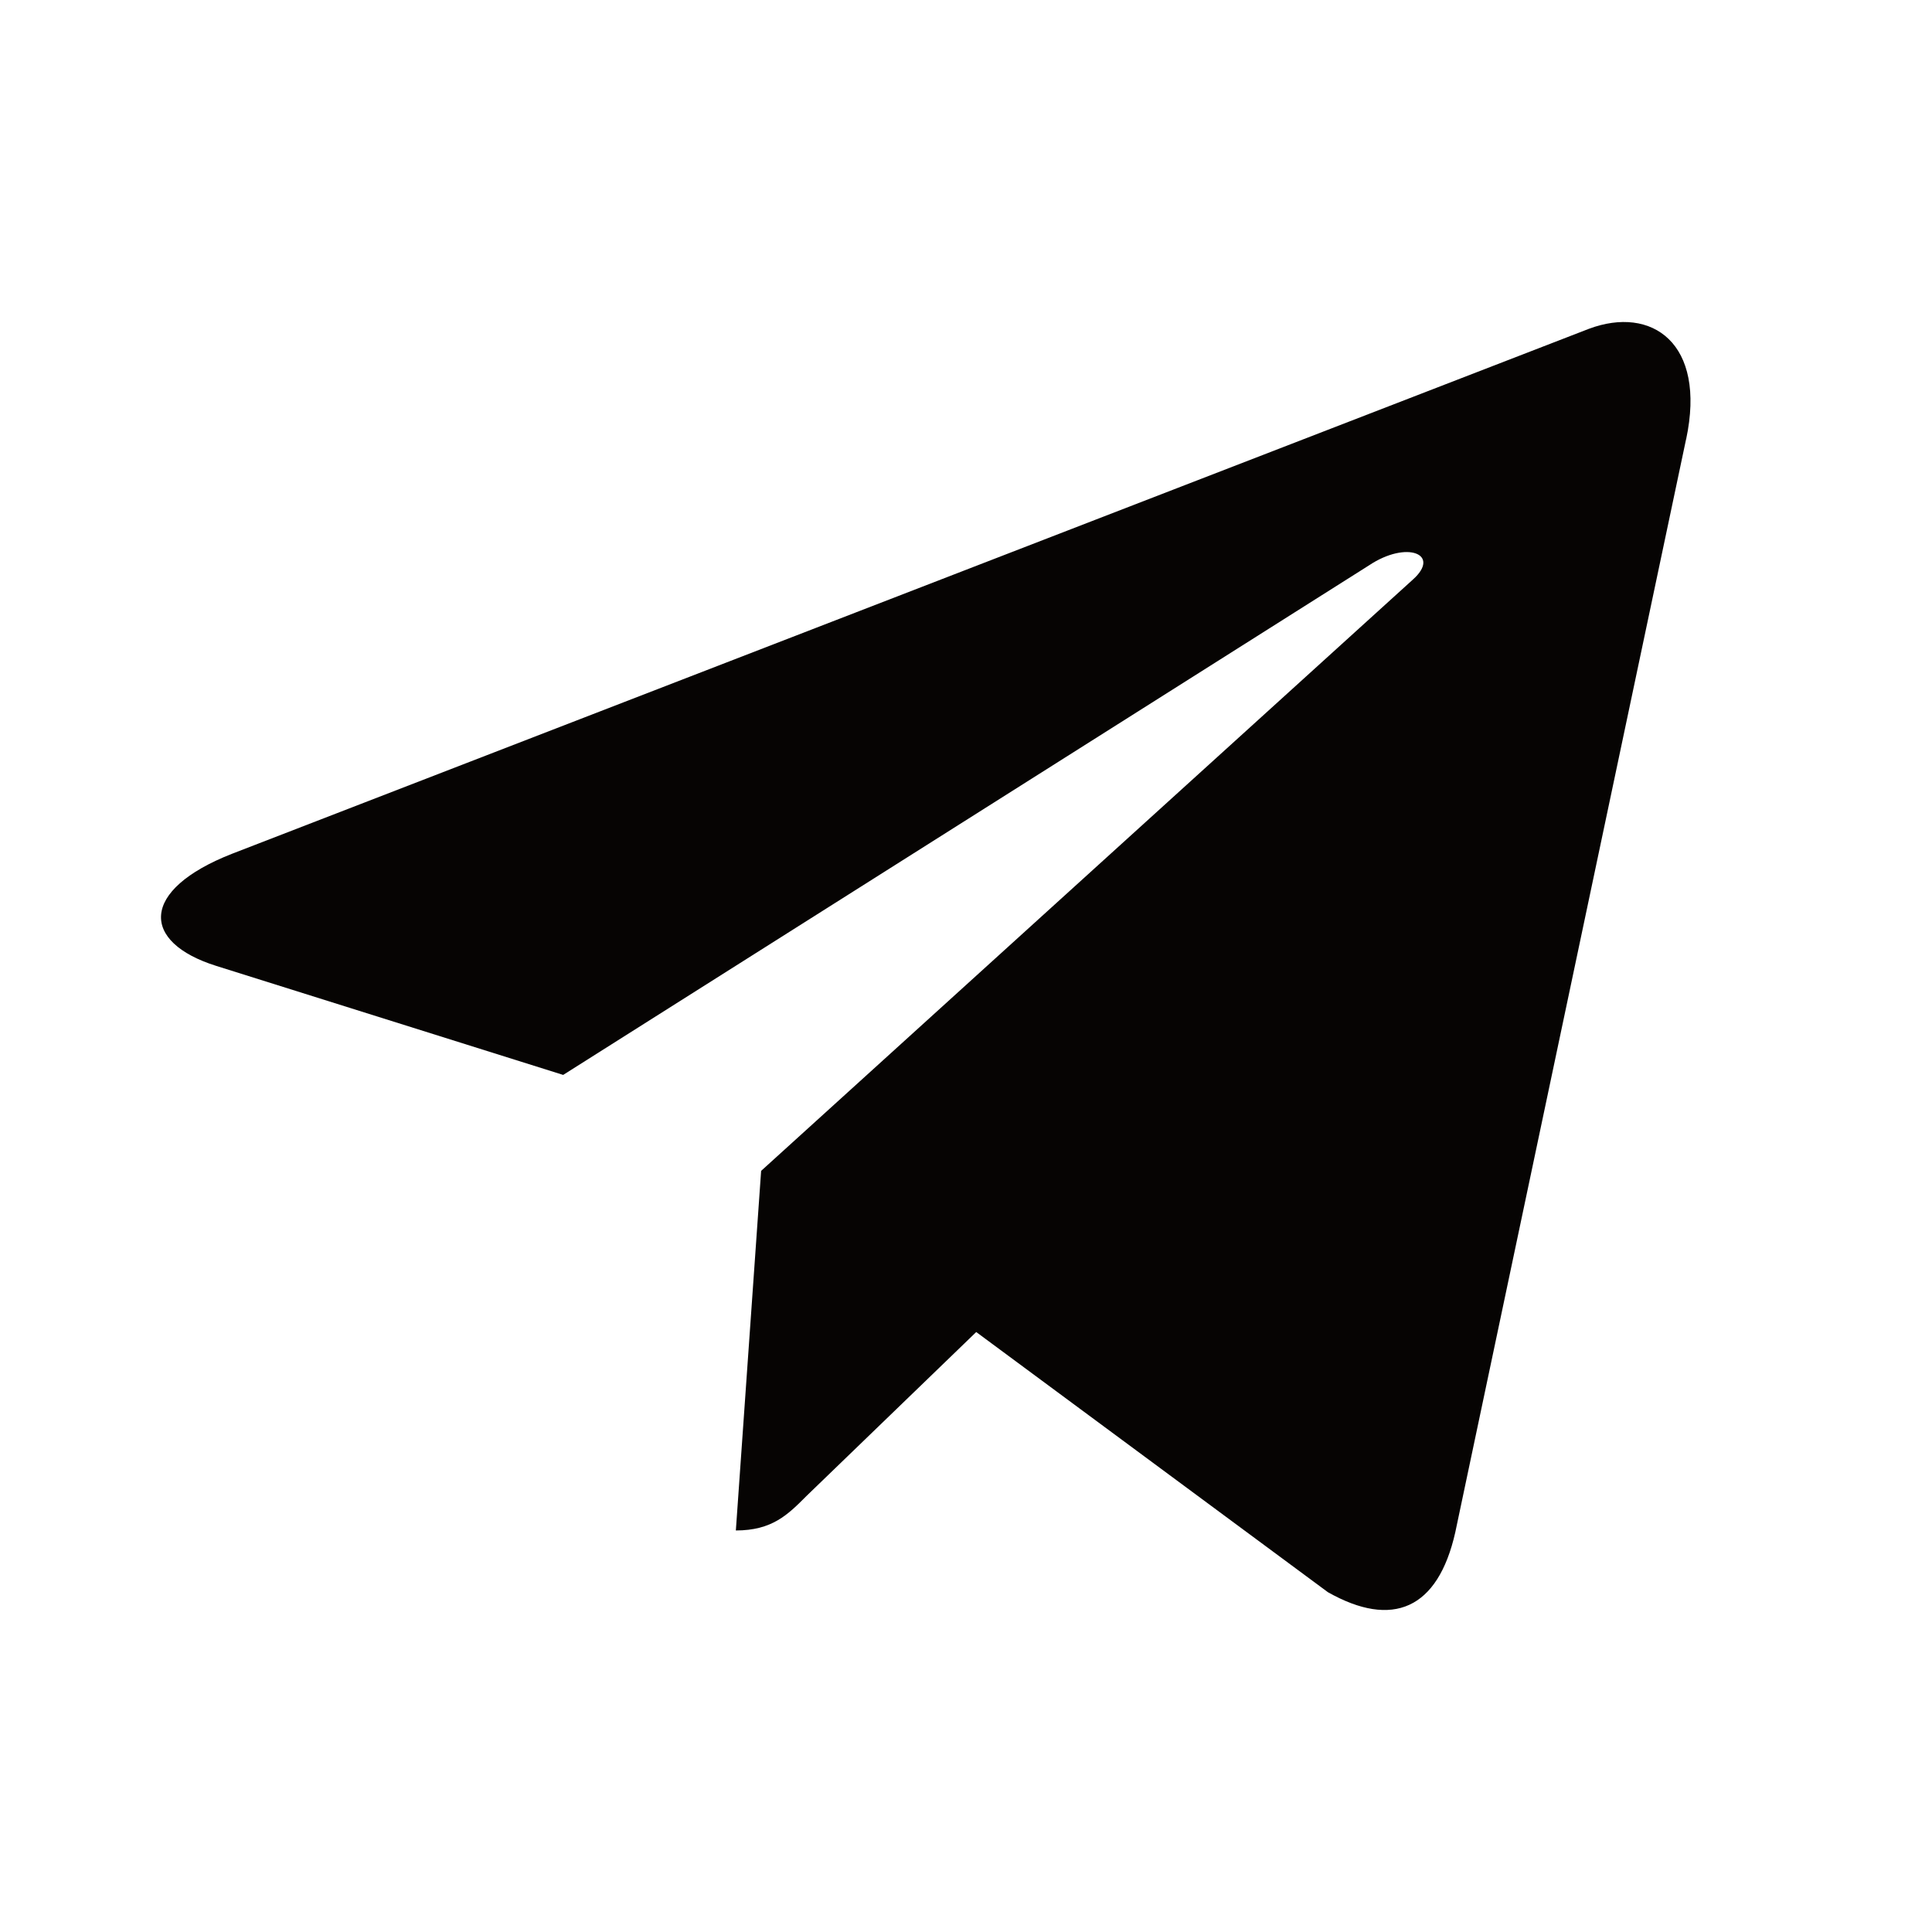 <svg width="24" height="24" viewBox="0 0 24 24" fill="none" xmlns="http://www.w3.org/2000/svg">
<path d="M9.455 14.545L9.141 19.012C9.591 19.012 9.786 18.817 10.019 18.583L12.127 16.547L16.496 19.779C17.297 20.231 17.862 19.993 18.078 19.035L20.945 5.457L20.946 5.456C21.2 4.26 20.518 3.792 19.737 4.085L2.882 10.606C1.732 11.057 1.749 11.705 2.687 11.999L6.996 13.353L17.005 7.024C17.476 6.709 17.904 6.884 17.552 7.199L9.455 14.545Z" fill="#060403"/>
</svg>
